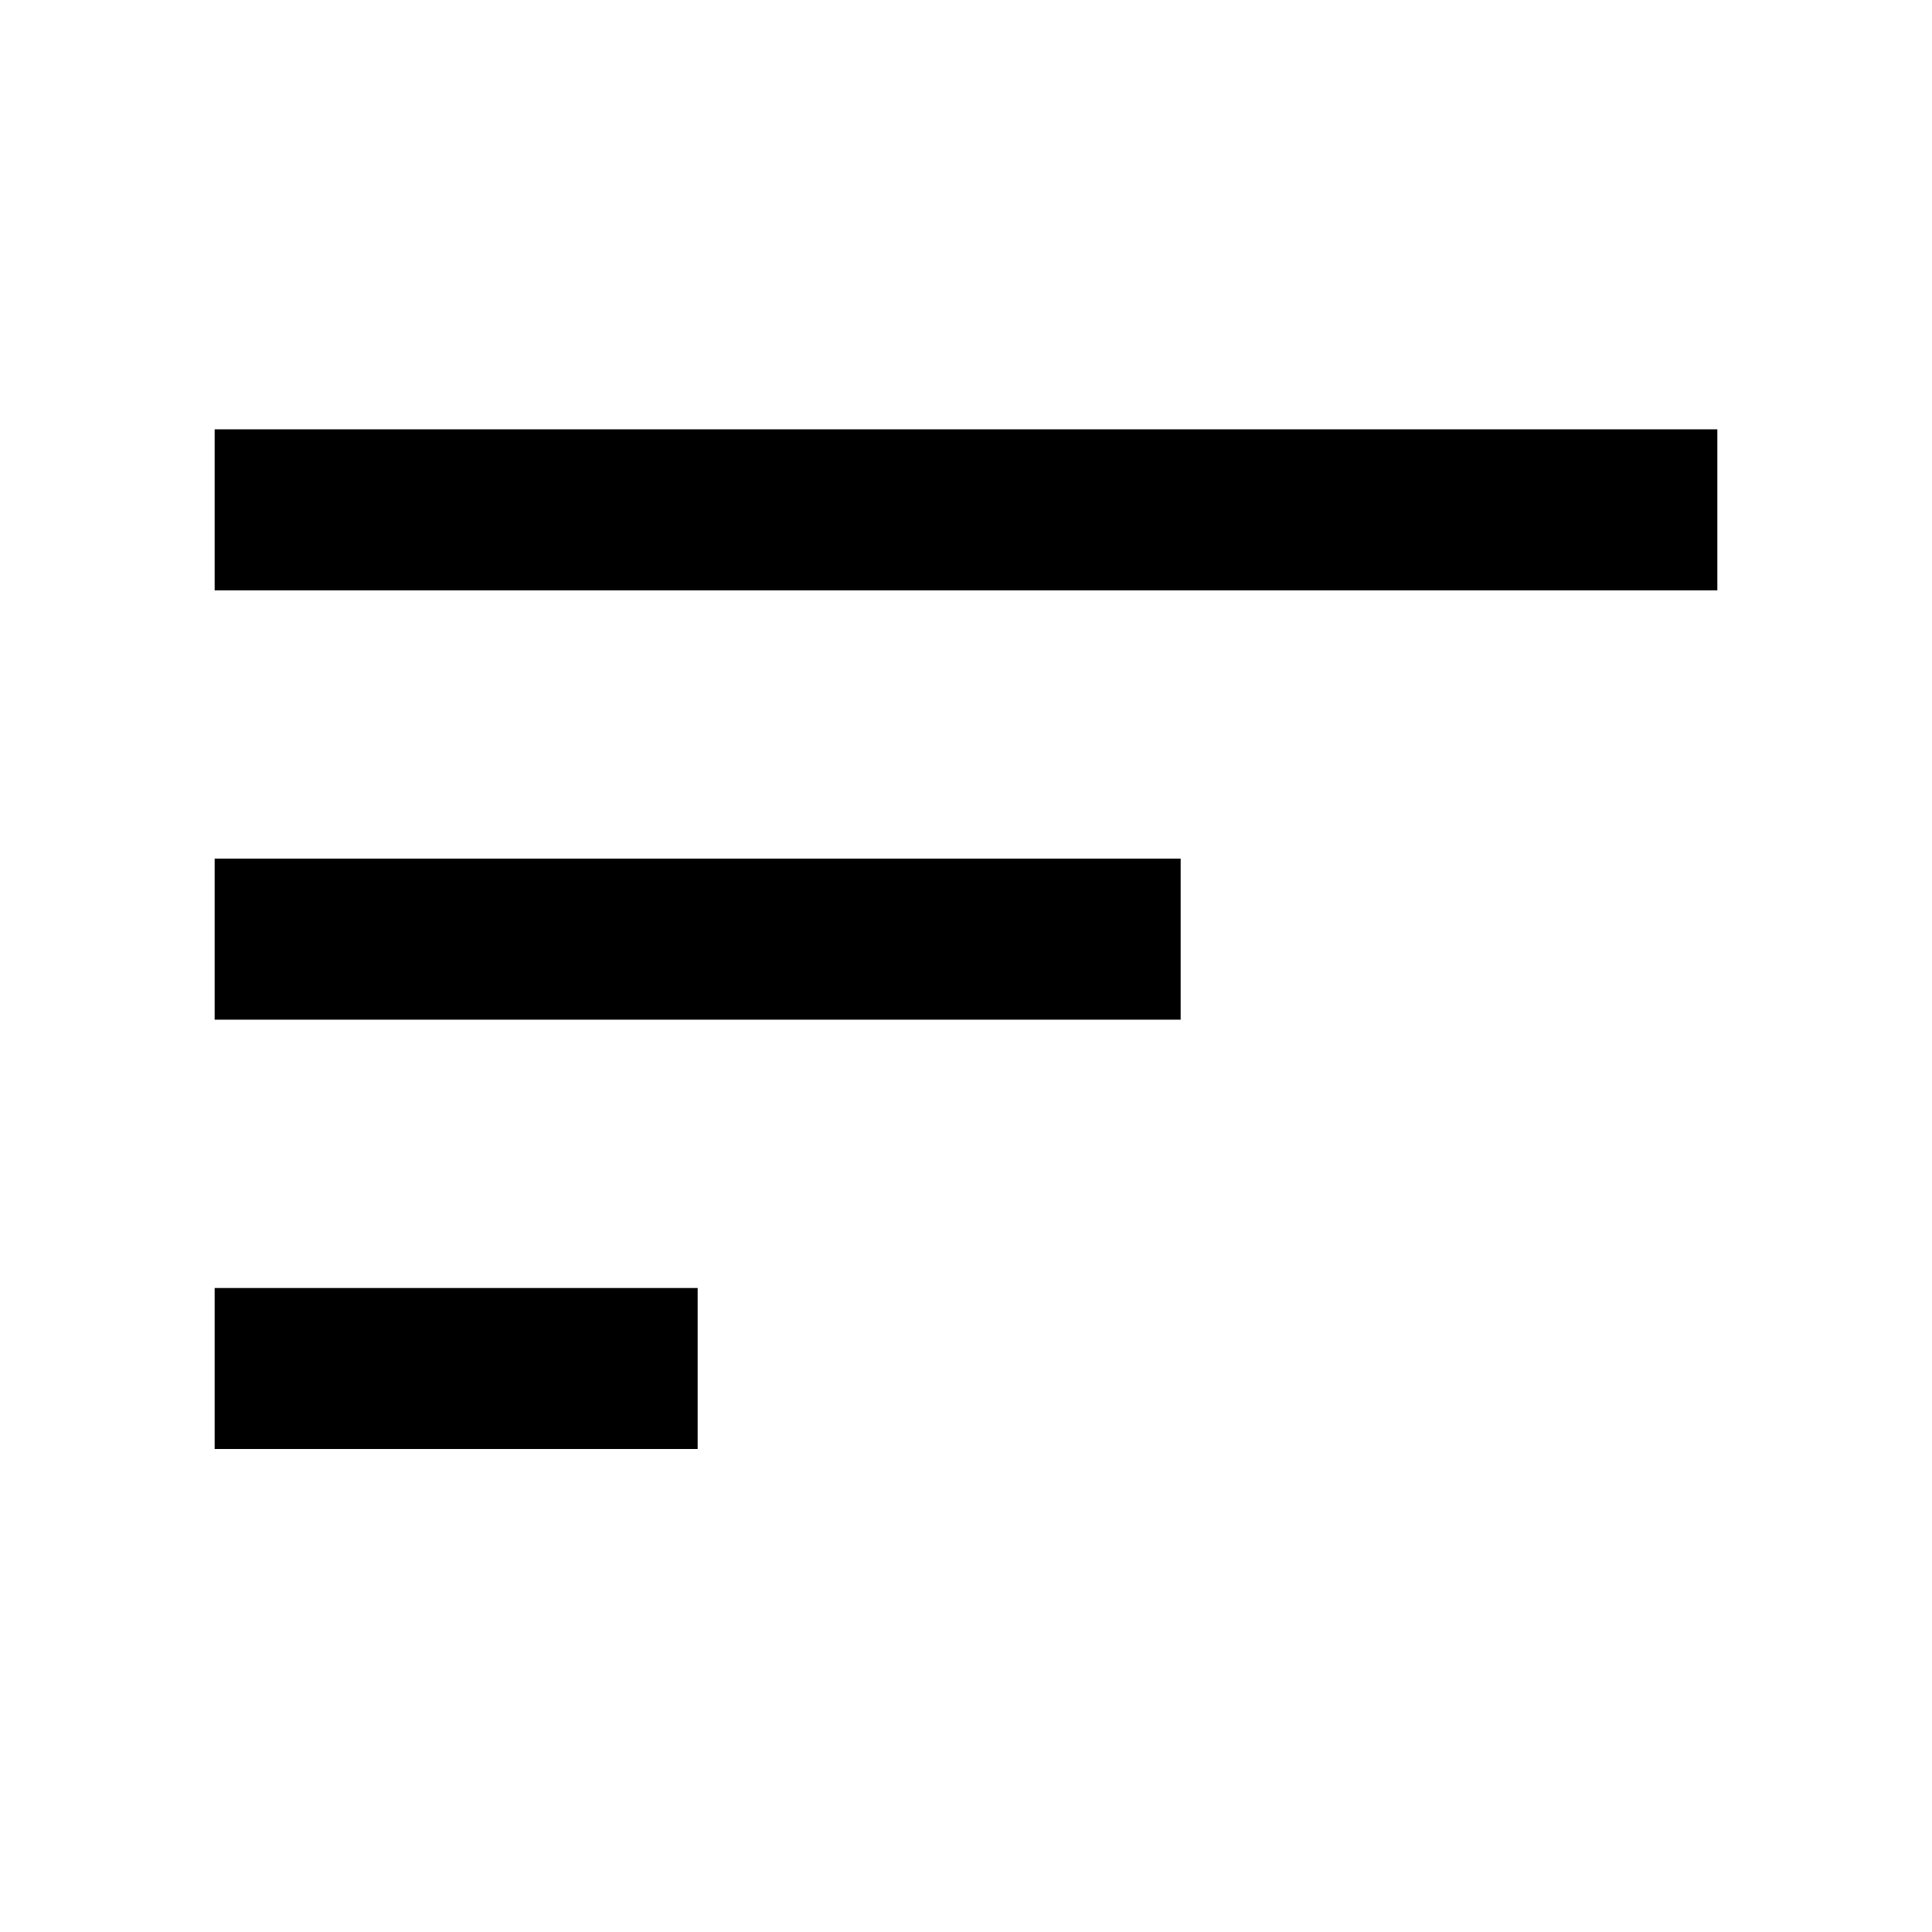 <?xml version="1.0" encoding="UTF-8"?>
<svg width="18px" height="18px" viewBox="0 0 18 18" version="1.1" xmlns="http://www.w3.org/2000/svg" xmlns:xlink="http://www.w3.org/1999/xlink">
    <!-- Generator: Sketch 46.1 (44463) - http://www.bohemiancoding.com/sketch -->
    <title>none</title>
    <desc>Created with Sketch.</desc>
    <defs></defs>
    <g id="Material-Icons" stroke="none" stroke-width="1" fill="none" fill-rule="evenodd">
        <g id="none">
            <g id="ic_sort_24px">
                <path d="M2,13.5 L6.5,13.5 L6.5,12 L2,12 L2,13.5 Z M2,4 L2,5.5 L16,5.5 L16,4 L2,4 Z M2,9.5 L11,9.5 L11,8 L2,8 L2,9.5 Z" id="Shape" fill="#000000" fill-rule="nonzero"></path>
                <polygon id="Shape" points="0 0 18 0 18 18 0 18"></polygon>
            </g>
        </g>
    </g>
</svg>